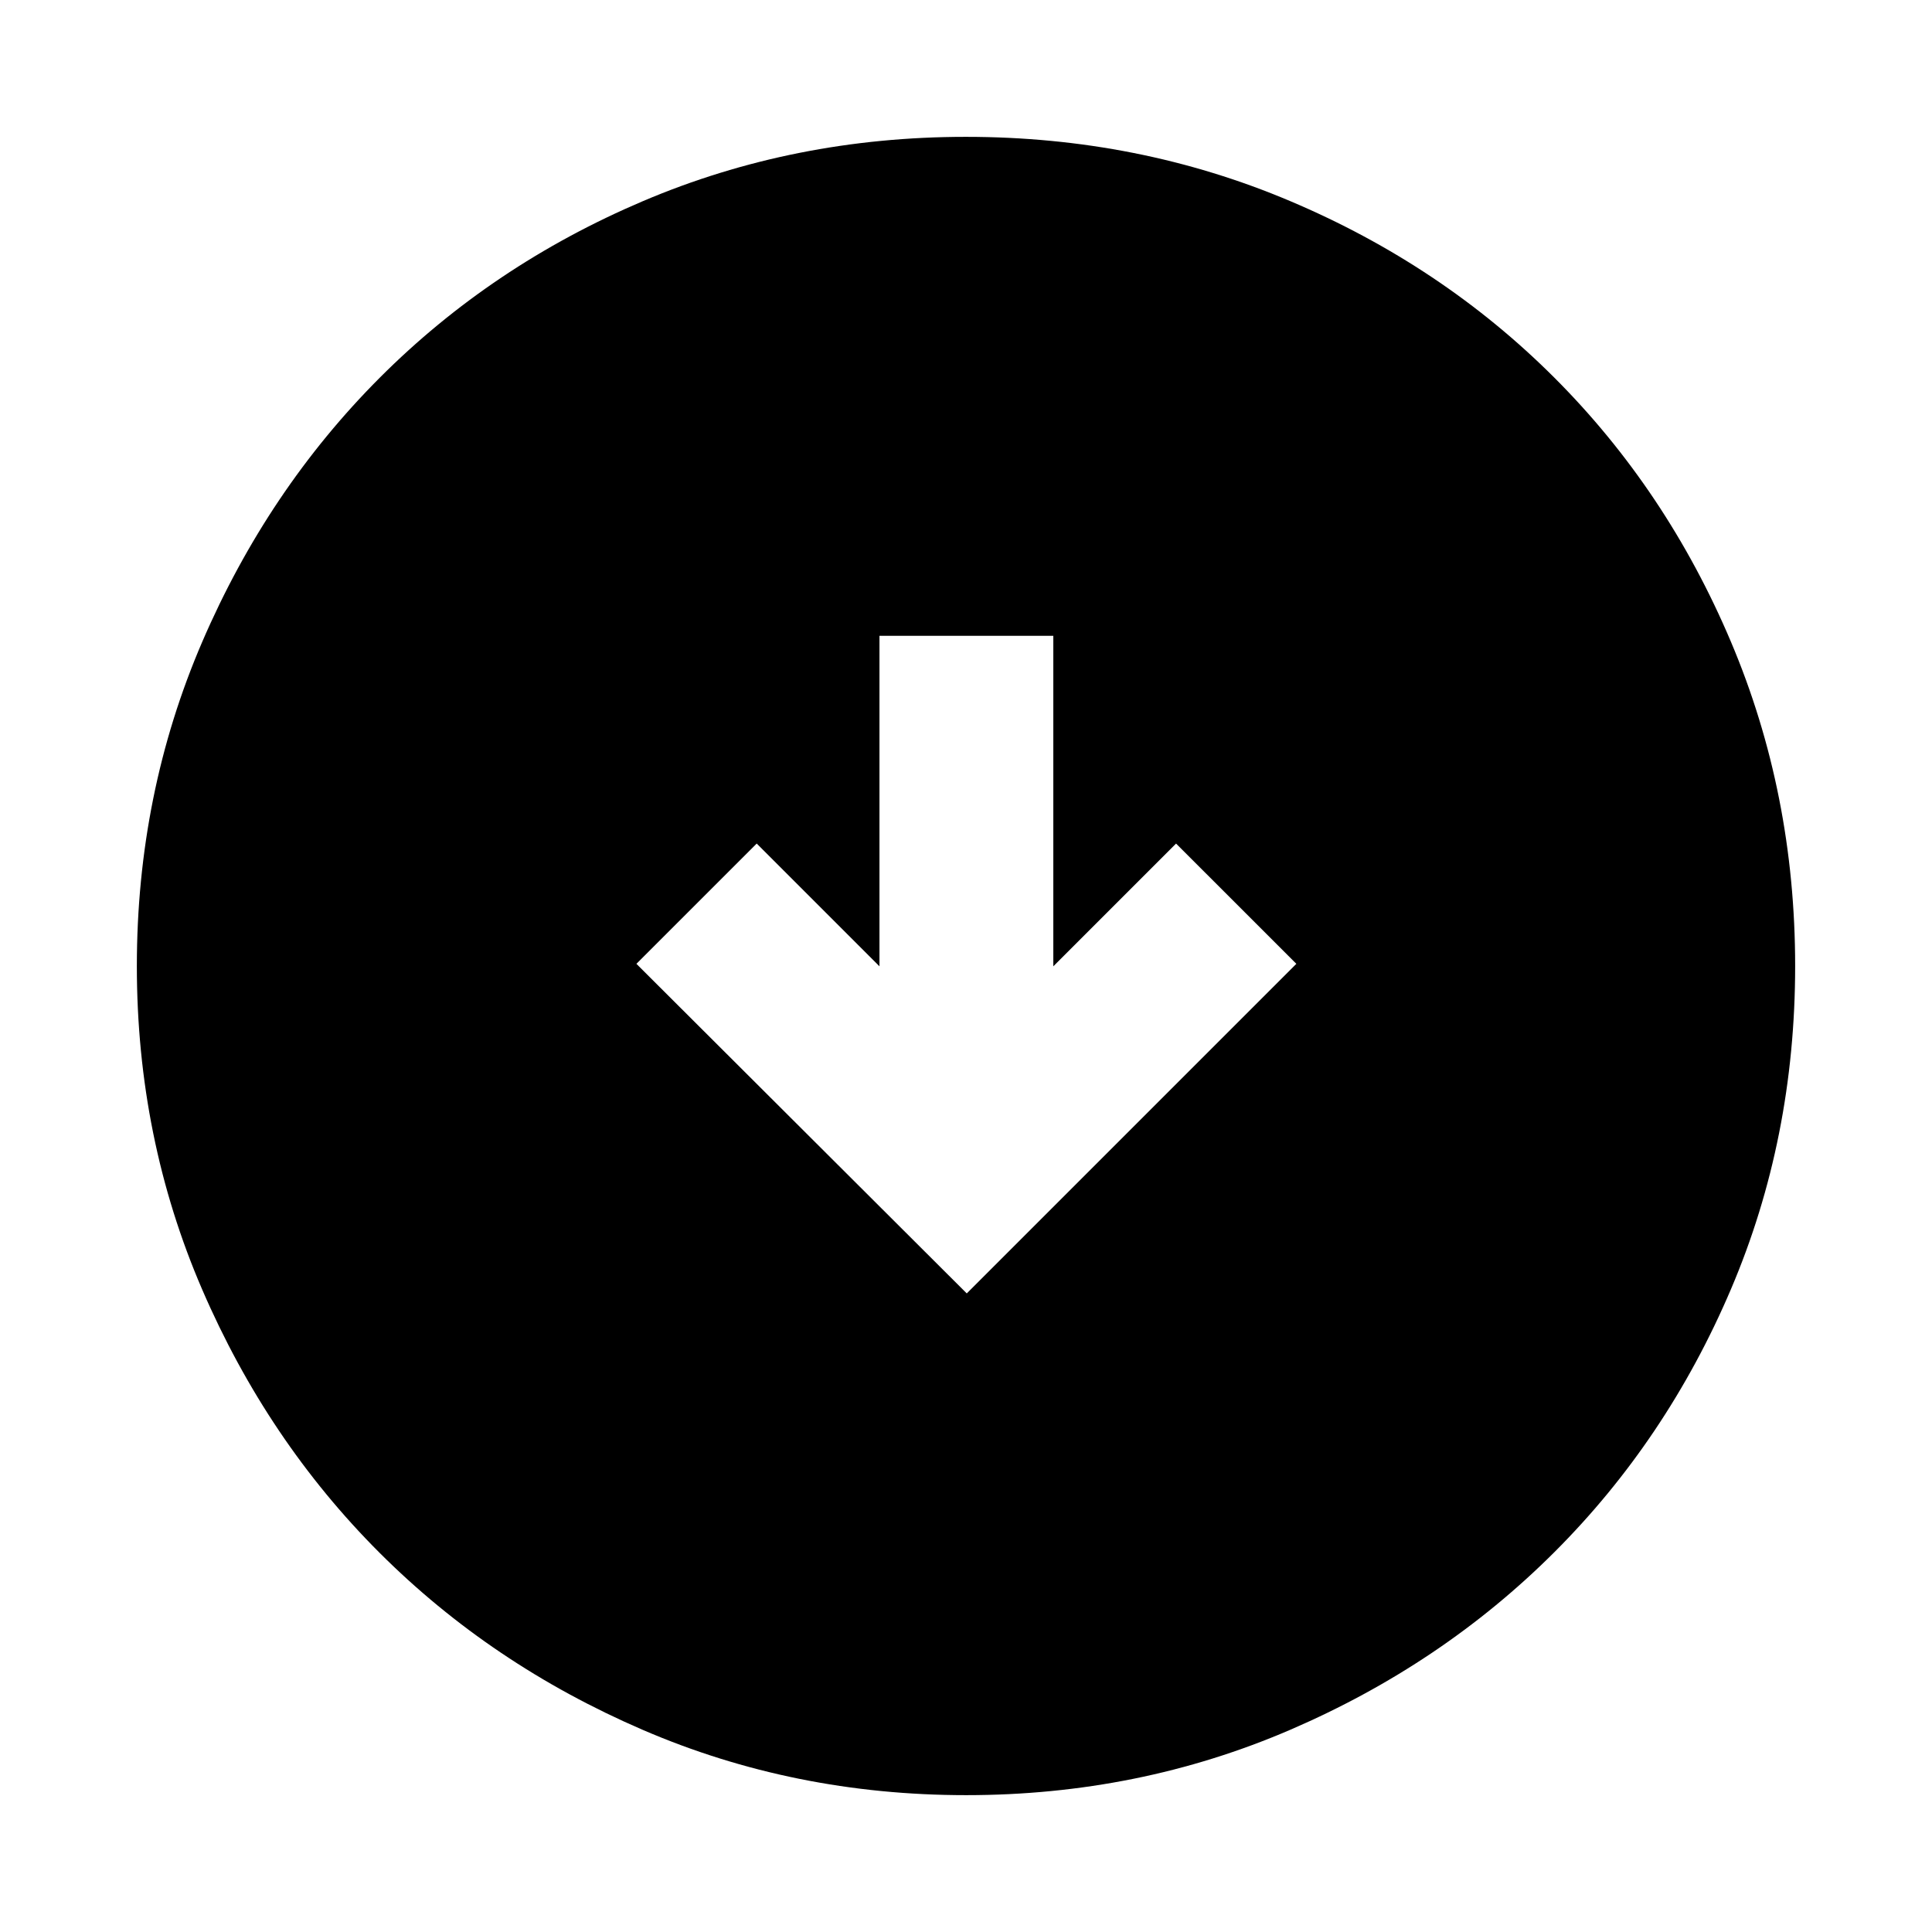 <svg xmlns="http://www.w3.org/2000/svg" height="24" viewBox="0 -960 960 960" width="24"><path d="m480.38-317.31 163.77-163.77-59.77-59.76-61 61v-164.24H437v164.24l-61-61-59.77 59.76 164.15 163.77ZM480.07-68q-85.48 0-160.69-32.44t-130.84-88.05q-55.63-55.61-88.09-130.79Q68-394.46 68-479.93q0-85.74 32.5-161.17 32.5-75.43 88.21-131.23 55.71-55.8 130.79-87.74Q394.57-892 479.93-892q85.73 0 161.15 31.92 75.43 31.92 131.24 87.71 55.81 55.79 87.75 131.21Q892-565.74 892-479.98q0 85.75-31.92 160.62t-87.7 130.6q-55.78 55.73-131.18 88.25Q565.8-68 480.07-68Z"/></svg>